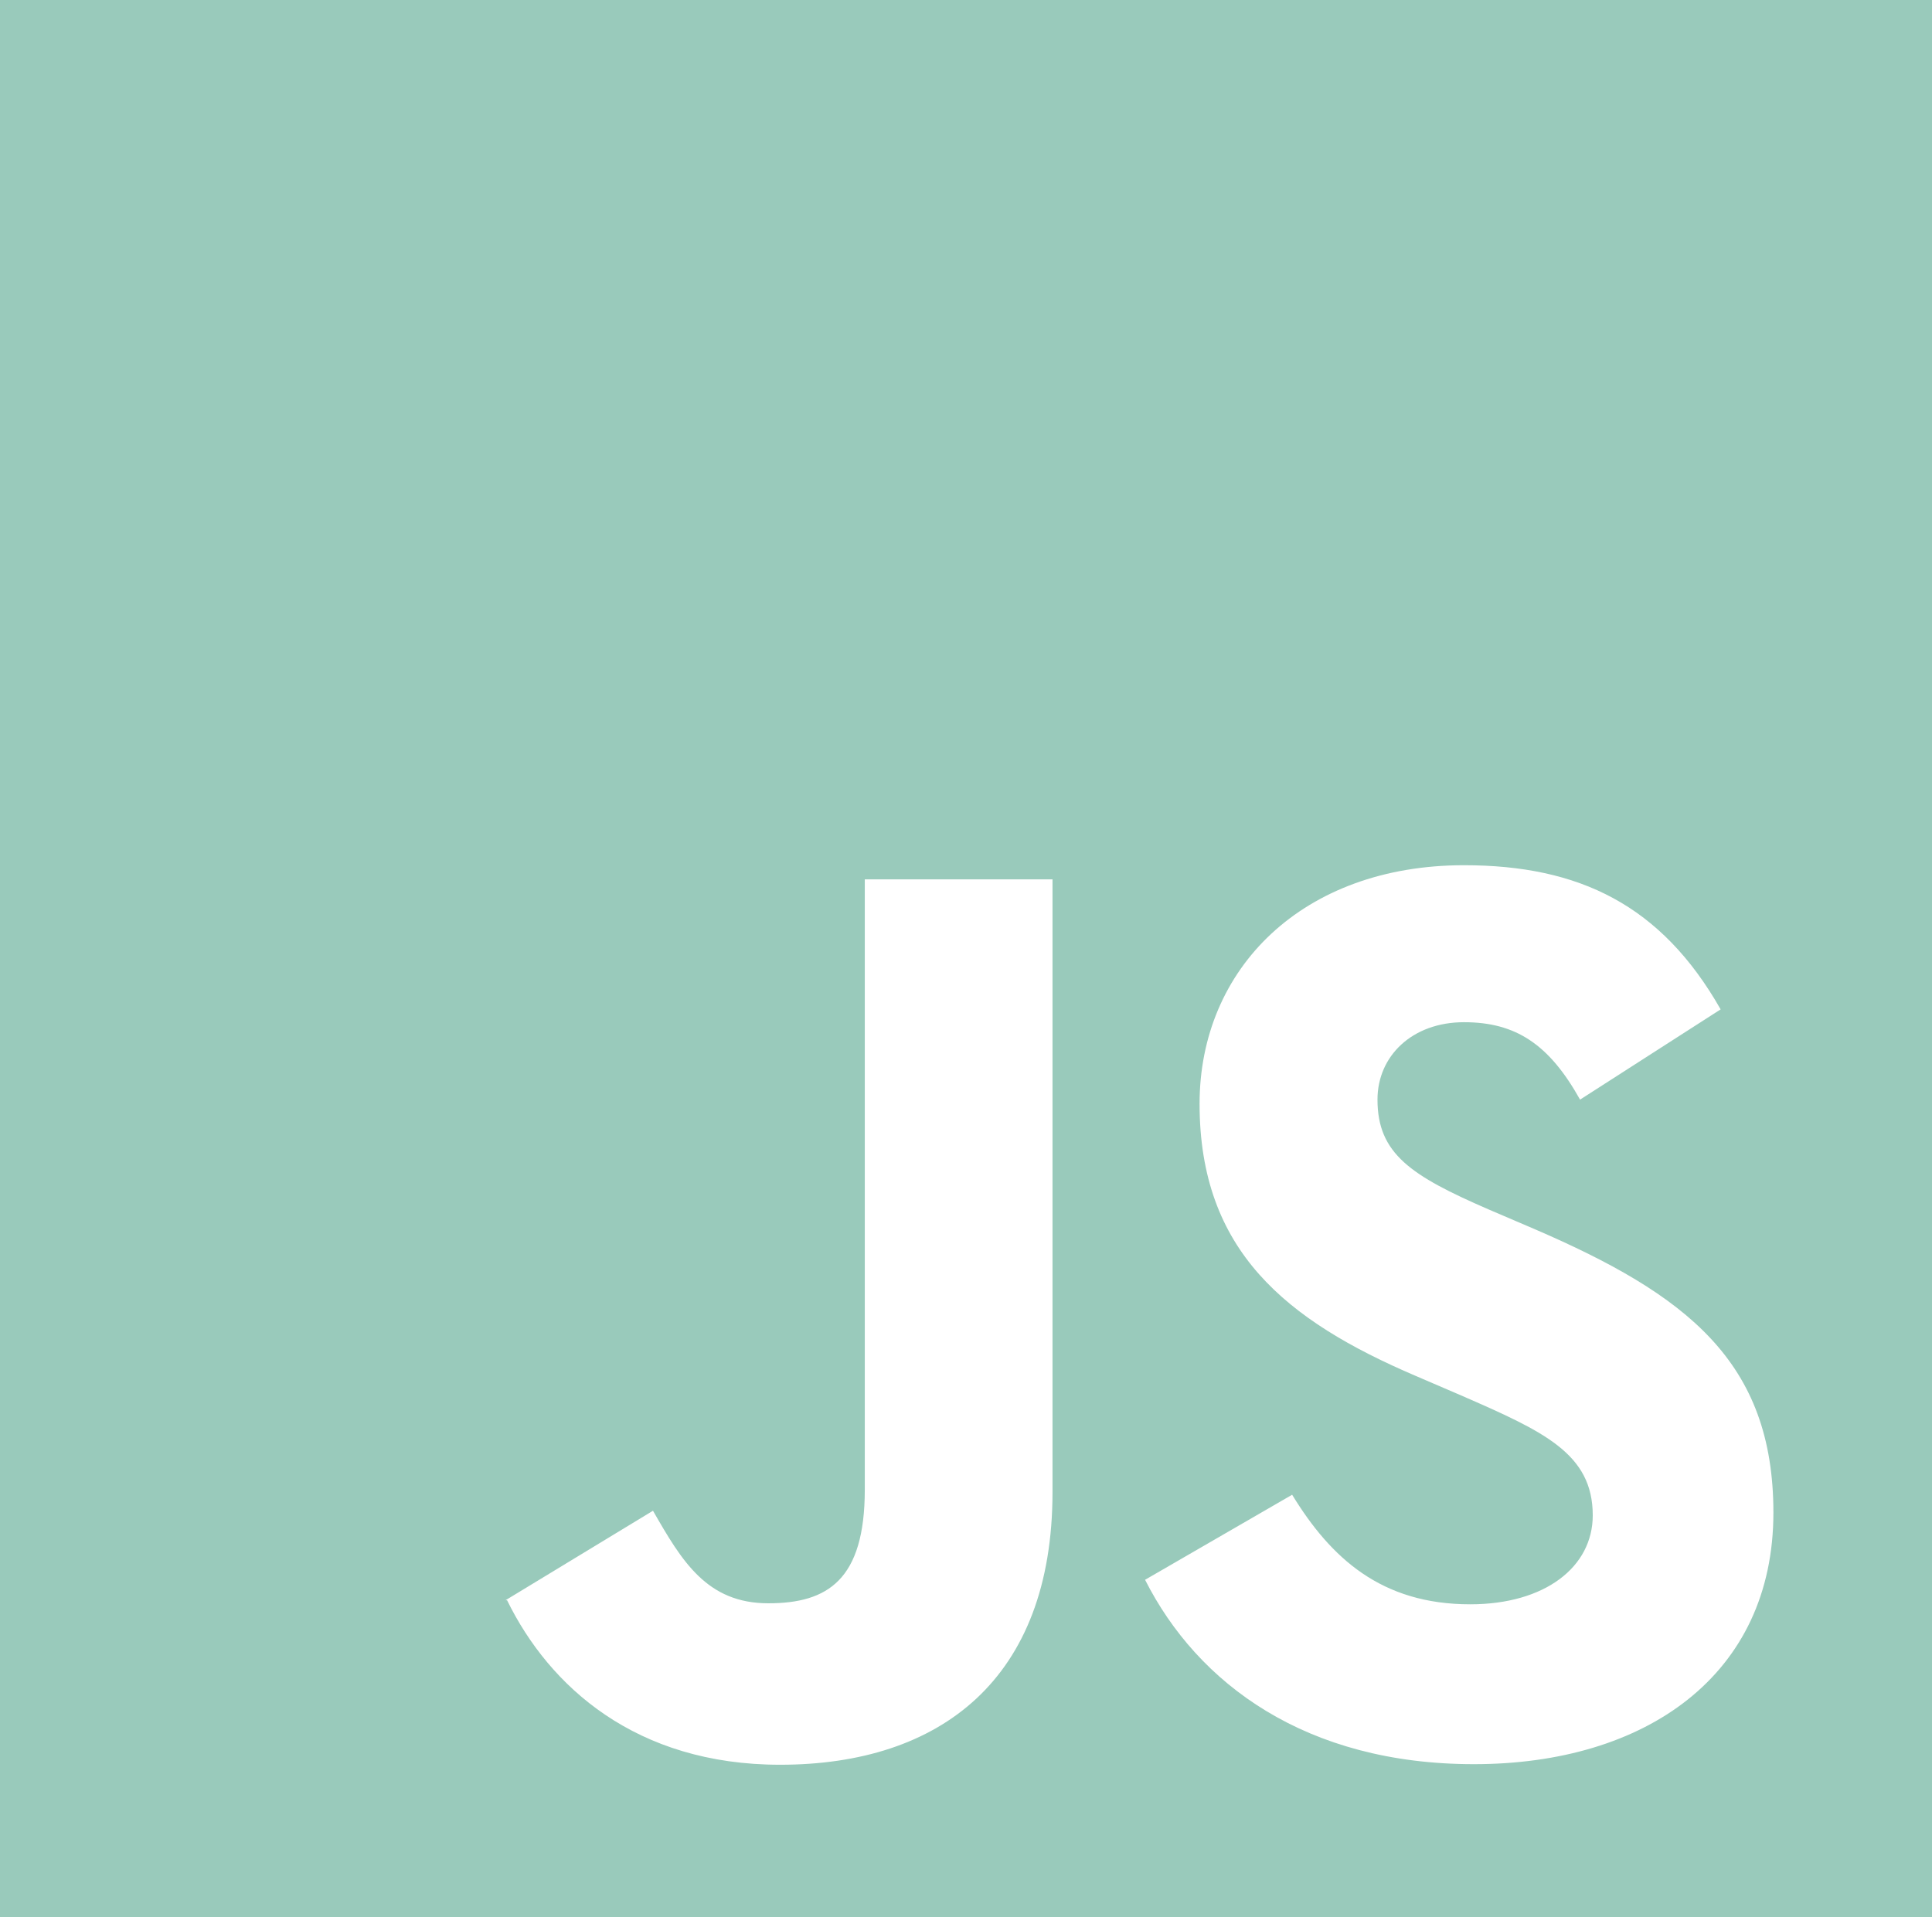 <svg xmlns="http://www.w3.org/2000/svg" viewBox="0 0 134 133"><defs><style>.cls-1{fill:#99cabb;}</style></defs><title>Fichier 3</title><g id="Calque_2" data-name="Calque 2"><g id="Calque_1-2" data-name="Calque 1"><path class="cls-1" d="M0,0V133H134V0ZM73,103.5c0,13-7.8,18.92-18.89,18.92-10,0-16-5.41-18.94-11.41h-.11l10.23-6.21c2,3.49,3.73,6.42,8,6.42,4.12,0,6.69-1.63,6.69-7.89V61H73Zm29.23,18.88c-11.63,0-19.15-5.55-22.81-12.79l10.2-5.9c2.68,4.38,6.17,7.6,12.35,7.6,5.19,0,8.5-2.59,8.5-6.17,0-4.29-3.4-5.82-9.13-8.32L98.2,95.45c-9-3.85-15-8.68-15-18.88,0-9.39,7.16-16.55,18.34-16.55,8,0,13.69,2.77,17.8,10l-9.75,6.26c-2.15-3.85-4.47-5.37-8.05-5.37s-6,2.33-6,5.37c0,3.76,2.33,5.28,7.69,7.61l3.13,1.34C117,89.81,123,94.46,123,104.93,123,116.21,114.13,122.38,102.23,122.38Z"/></g></g></svg>